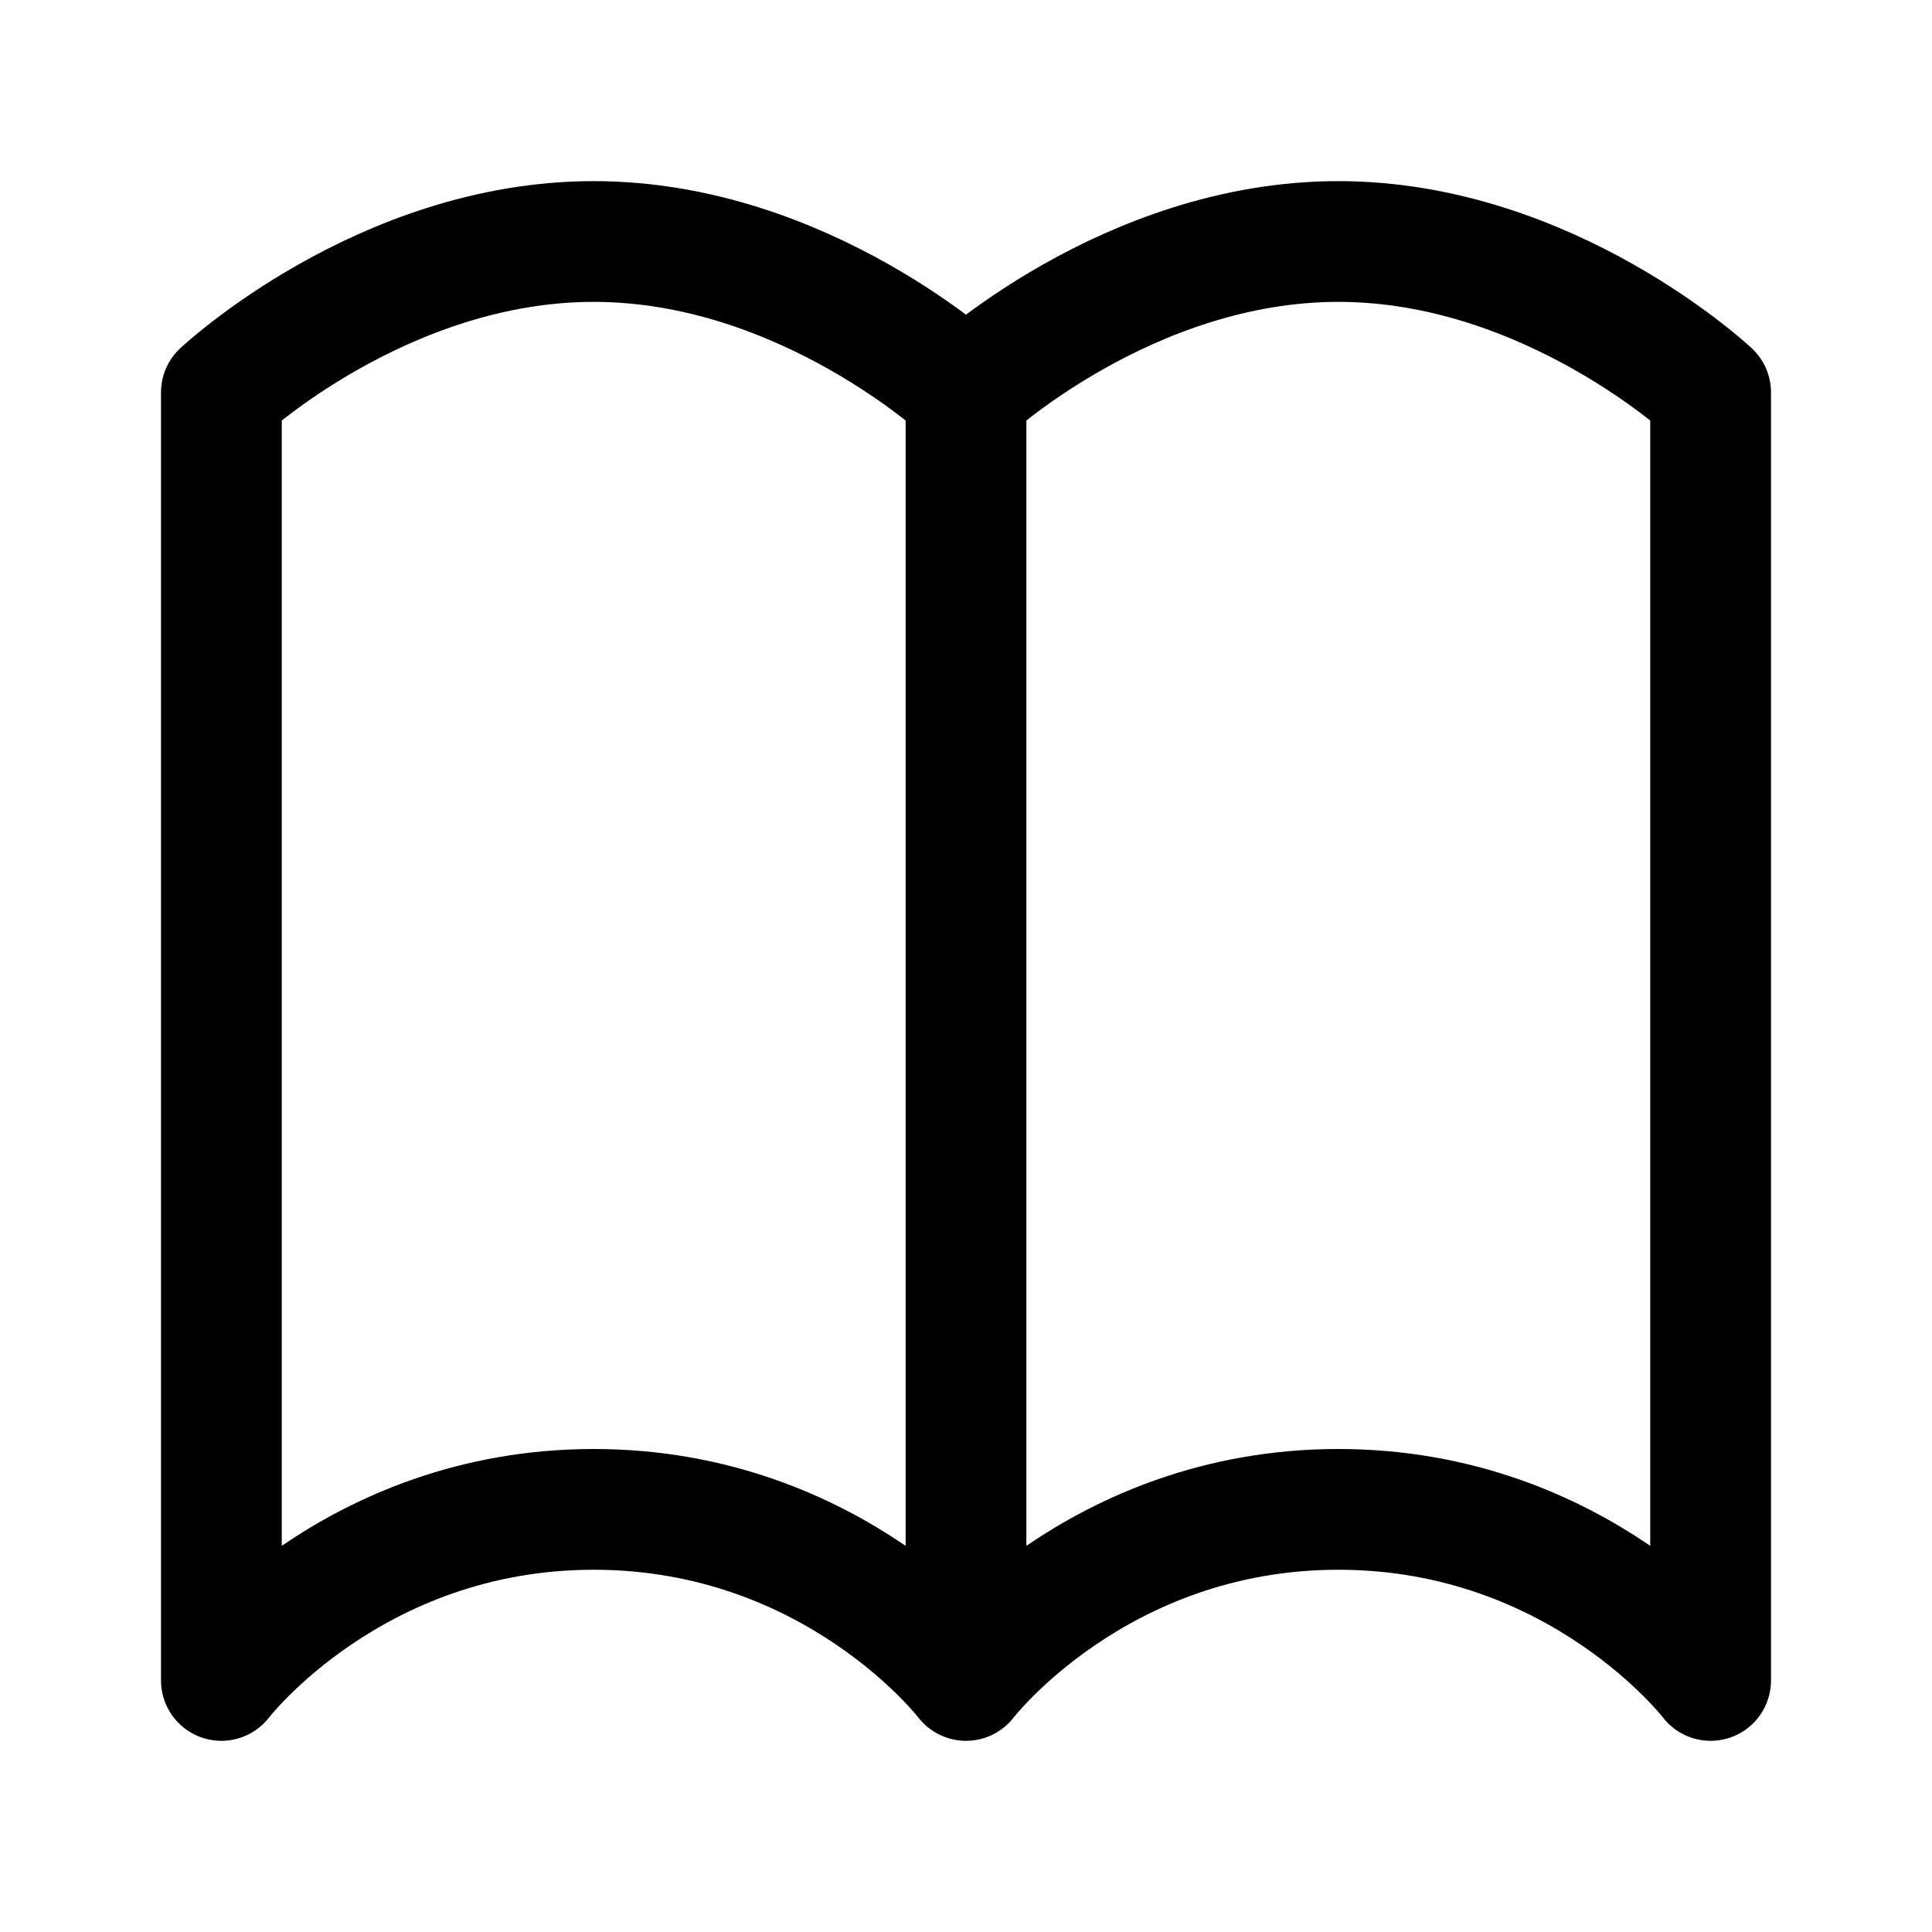 <svg width="192" height="192" viewBox="0 0 192 192" fill="none" xmlns="http://www.w3.org/2000/svg"><path d="M96 39S80 24 59 24 22 39 22 39v128s13-17 37-17 37 17 37 17m0-128v128m0-128s16-15 37-15 37 15 37 15v128s-13-17-37-17-37 17-37 17" stroke="#000" stroke-width="12" stroke-linecap="round" stroke-linejoin="round"/></svg>